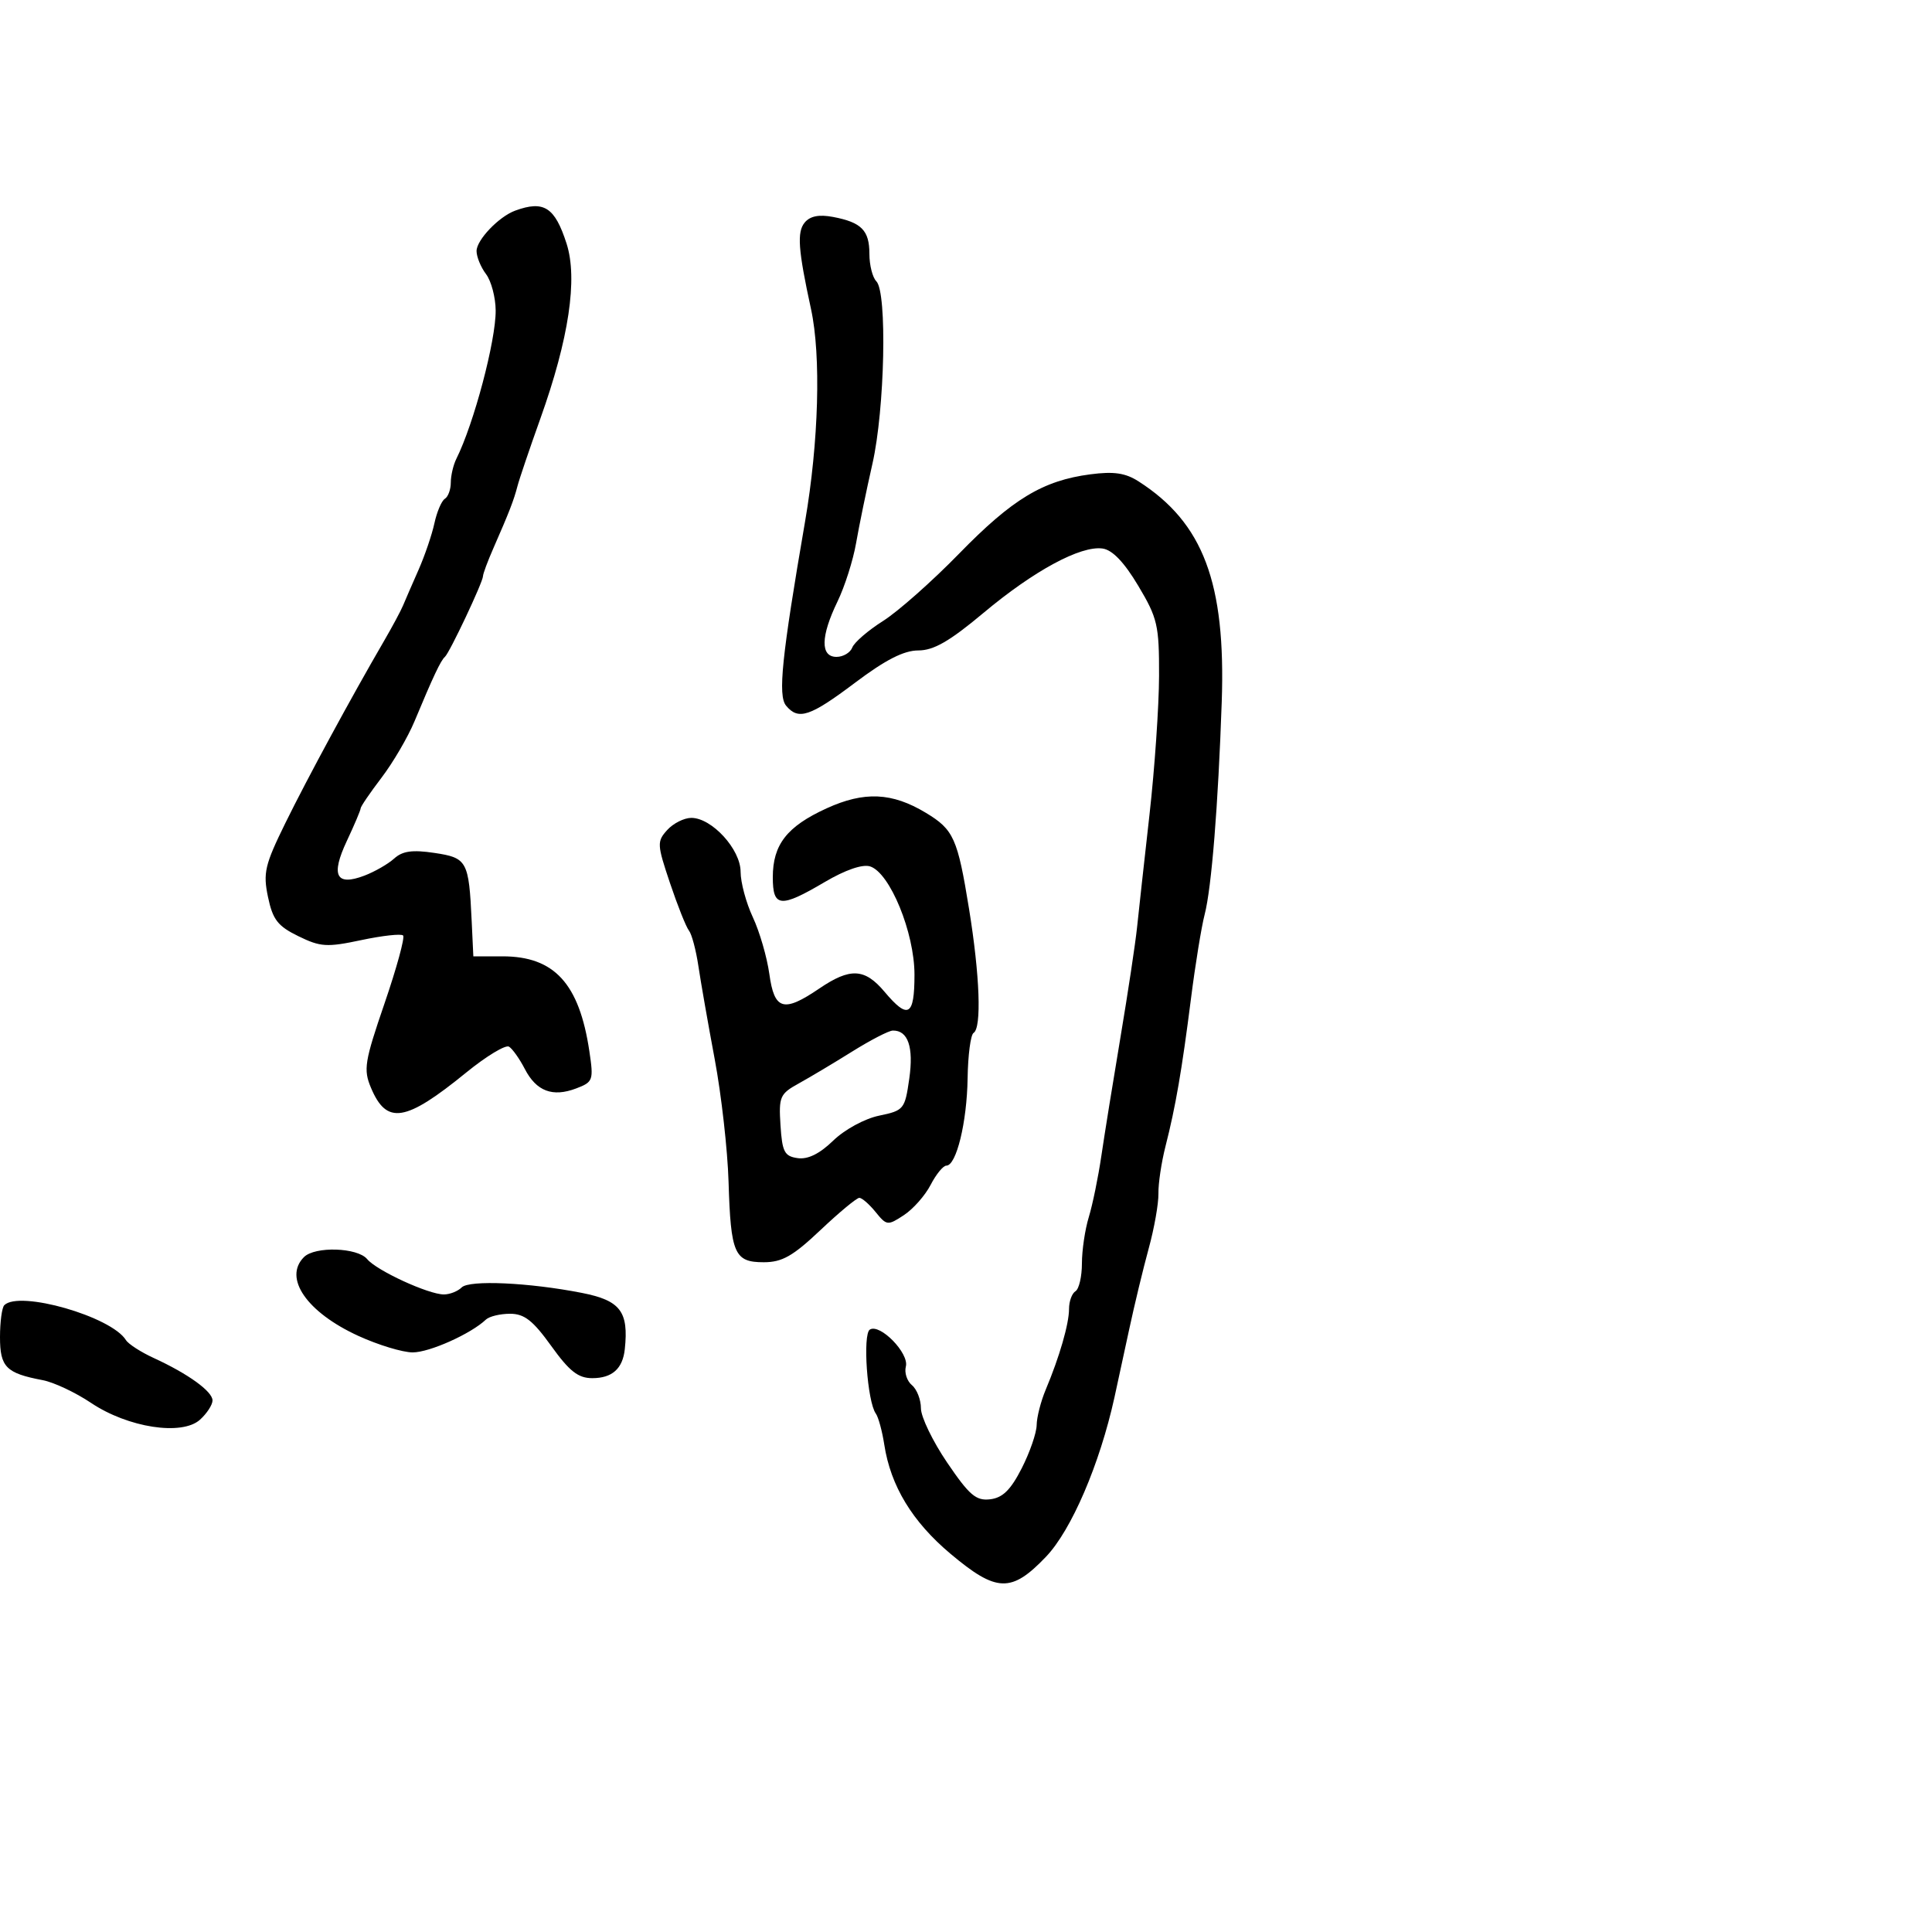 <svg xmlns="http://www.w3.org/2000/svg" width="300" height="300" viewBox="0 0 300 300" version="1.1">
  <defs/>
  <path d="M124.957,34.552 C125.787,33.552 127.182,33.275 129.337,33.683 C133.773,34.522 135,35.766 135,39.422 C135,41.17 135.485,43.085 136.078,43.678 C137.782,45.382 137.394,63.544 135.474,72 C134.537,76.125 133.393,81.677 132.932,84.339 C132.47,87 131.172,91.08 130.046,93.405 C127.425,98.818 127.369,102 129.893,102 C130.934,102 132.038,101.344 132.345,100.543 C132.653,99.741 134.801,97.888 137.119,96.425 C139.437,94.961 144.746,90.262 148.917,85.981 C157.189,77.491 161.937,74.62 169.303,73.654 C172.956,73.175 174.752,73.438 176.803,74.754 C186.841,81.194 190.349,90.502 189.71,109 C189.153,125.117 188.127,137.891 187.058,142 C186.558,143.925 185.606,149.775 184.943,155 C183.523,166.186 182.546,171.851 180.977,178 C180.345,180.475 179.851,183.774 179.88,185.331 C179.909,186.888 179.233,190.713 178.378,193.831 C177.523,196.949 176.148,202.65 175.323,206.5 C174.497,210.35 173.474,215.075 173.049,217 C170.755,227.39 166.367,237.601 162.421,241.731 C157.044,247.36 154.748,247.287 147.583,241.263 C141.663,236.286 138.296,230.736 137.312,224.332 C136.988,222.224 136.396,220.05 135.998,219.5 C134.672,217.672 133.927,207.163 135.072,206.455 C136.655,205.477 141.197,210.139 140.66,212.191 C140.411,213.146 140.835,214.448 141.603,215.086 C142.371,215.723 143,217.339 143,218.677 C143,220.015 144.835,223.812 147.077,227.114 C150.521,232.184 151.559,233.07 153.755,232.809 C155.692,232.579 156.941,231.352 158.65,228 C159.911,225.525 160.956,222.503 160.972,221.284 C160.987,220.065 161.621,217.59 162.38,215.784 C164.523,210.685 166,205.565 166,203.238 C166,202.072 166.45,200.84 167,200.5 C167.55,200.16 168,198.218 168,196.184 C168,194.151 168.48,190.915 169.067,188.993 C169.654,187.072 170.531,182.8 171.016,179.5 C171.501,176.2 172.842,167.875 173.997,161 C175.151,154.125 176.305,146.475 176.562,144 C176.818,141.525 177.687,133.65 178.492,126.5 C179.297,119.35 179.966,109.655 179.978,104.956 C179.998,97.077 179.746,95.987 176.744,90.956 C174.564,87.302 172.737,85.393 171.212,85.176 C167.806,84.692 160.54,88.617 152.723,95.164 C147.452,99.579 144.985,101 142.593,101 C140.352,101 137.5,102.455 132.791,106 C125.776,111.281 123.977,111.882 122.064,109.577 C120.769,108.017 121.386,102.032 125.007,81 C127.134,68.644 127.511,55.254 125.936,48 C123.931,38.77 123.731,36.028 124.957,34.552 Z M128.352,125.52 C134.198,122.85 138.509,123.043 143.763,126.211 C148.092,128.822 148.693,130.159 150.475,141.144 C152.15,151.476 152.446,159.607 151.174,160.392 C150.72,160.673 150.303,163.854 150.249,167.46 C150.145,174.267 148.504,181 146.948,181 C146.455,181 145.355,182.346 144.505,183.991 C143.654,185.635 141.785,187.75 140.35,188.69 C137.839,190.336 137.676,190.318 135.961,188.2 C134.981,186.99 133.845,186 133.436,186 C133.028,186 130.314,188.25 127.406,191 C123.12,195.054 121.453,196 118.595,196 C114.036,196 113.47,194.705 113.13,183.5 C112.98,178.55 112.015,170 110.985,164.5 C109.956,159 108.812,152.475 108.444,150 C108.075,147.525 107.416,145.05 106.978,144.5 C106.54,143.95 105.219,140.635 104.041,137.134 C102.02,131.122 101.995,130.663 103.605,128.884 C104.543,127.848 106.228,127 107.35,127 C110.538,127 115,131.883 115,135.371 C115,137.02 115.856,140.198 116.903,142.434 C117.95,144.67 119.102,148.637 119.464,151.25 C120.241,156.857 121.666,157.271 127.215,153.5 C132.02,150.235 134.272,150.346 137.347,154 C141.016,158.36 142,157.799 142,151.346 C142,144.814 138.185,135.511 135.106,134.534 C133.926,134.159 131.255,135.081 128.059,136.965 C121.178,141.022 120,140.914 120,136.223 C120,131.145 122.195,128.332 128.352,125.52 Z M80,32.706 C84.458,31.077 86.154,32.164 87.975,37.82 C89.734,43.281 88.335,52.625 83.907,65 C82.234,69.675 80.633,74.4 80.349,75.5 C79.788,77.673 79.061,79.546 76.602,85.151 C75.721,87.159 75,89.1 75,89.463 C75,90.375 69.804,101.383 69.082,102 C68.443,102.546 67.241,105.094 64.37,111.99 C63.341,114.46 61.038,118.402 59.25,120.749 C57.462,123.097 56,125.243 56,125.52 C56,125.796 55.038,128.069 53.861,130.572 C51.329,135.959 52.179,137.643 56.585,135.968 C58.186,135.359 60.267,134.163 61.209,133.311 C62.501,132.142 64.036,131.928 67.457,132.441 C72.539,133.203 72.802,133.683 73.241,143 L73.5,148.5 L78.039,148.5 C86.08,148.5 89.949,152.729 91.516,163.233 C92.189,167.746 92.095,168.013 89.479,169.008 C85.805,170.405 83.286,169.453 81.496,165.993 C80.681,164.416 79.576,162.856 79.04,162.525 C78.505,162.194 75.51,164.005 72.385,166.55 C62.947,174.238 60.039,174.701 57.603,168.907 C56.411,166.073 56.607,164.856 59.714,155.795 C61.598,150.301 62.894,145.561 62.594,145.261 C62.295,144.961 59.374,145.284 56.103,145.978 C50.756,147.113 49.772,147.052 46.329,145.37 C43.129,143.807 42.355,142.809 41.617,139.295 C40.829,135.54 41.118,134.31 44.316,127.795 C47.706,120.89 54.518,108.319 59.647,99.5 C60.927,97.3 62.254,94.825 62.595,94 C62.937,93.175 64.012,90.7 64.984,88.5 C65.956,86.3 67.067,83.043 67.453,81.261 C67.838,79.48 68.569,77.766 69.077,77.452 C69.585,77.139 70,76.002 70,74.927 C70,73.852 70.39,72.191 70.866,71.236 C73.589,65.776 77.008,52.869 76.968,48.201 C76.951,46.166 76.276,43.626 75.468,42.559 C74.661,41.491 74,39.882 74,38.983 C74,37.259 77.466,33.632 80,32.706 Z M47.2,195.2 C48.905,193.495 55.51,193.705 57.01,195.512 C58.492,197.298 66.531,201 68.927,201 C69.847,201 71.091,200.509 71.69,199.91 C72.873,198.727 82.151,199.15 90.353,200.761 C96.334,201.936 97.64,203.648 97.018,209.5 C96.695,212.534 95.051,214 91.971,214 C89.776,214 88.428,212.942 85.595,209 C82.754,205.045 81.418,204 79.202,204 C77.661,204 75.973,204.408 75.45,204.906 C73.138,207.11 66.694,210 64.09,210 C62.524,210 58.723,208.847 55.644,207.437 C47.638,203.772 43.959,198.441 47.2,195.2 Z M0.667,202.667 C3.002,200.332 17.295,204.433 19.553,208.085 C19.934,208.703 21.879,209.956 23.873,210.871 C29.192,213.309 33,216.059 33,217.46 C33,218.137 32.126,219.481 31.059,220.447 C28.256,222.983 19.874,221.69 14.126,217.834 C11.72,216.221 8.345,214.634 6.626,214.309 C0.95,213.236 0,212.279 0,207.631 C0,205.268 0.3,203.033 0.667,202.667 Z M132.338,163.276 C129.499,165.049 125.762,167.281 124.033,168.235 C121.103,169.852 120.91,170.295 121.195,174.735 C121.46,178.878 121.809,179.544 123.865,179.835 C125.449,180.059 127.269,179.162 129.378,177.118 C131.154,175.396 134.26,173.707 136.507,173.24 C140.358,172.44 140.511,172.252 141.191,167.495 C141.893,162.59 140.994,159.972 138.628,160.026 C138.007,160.04 135.177,161.502 132.338,163.276 Z"/>
</svg>

